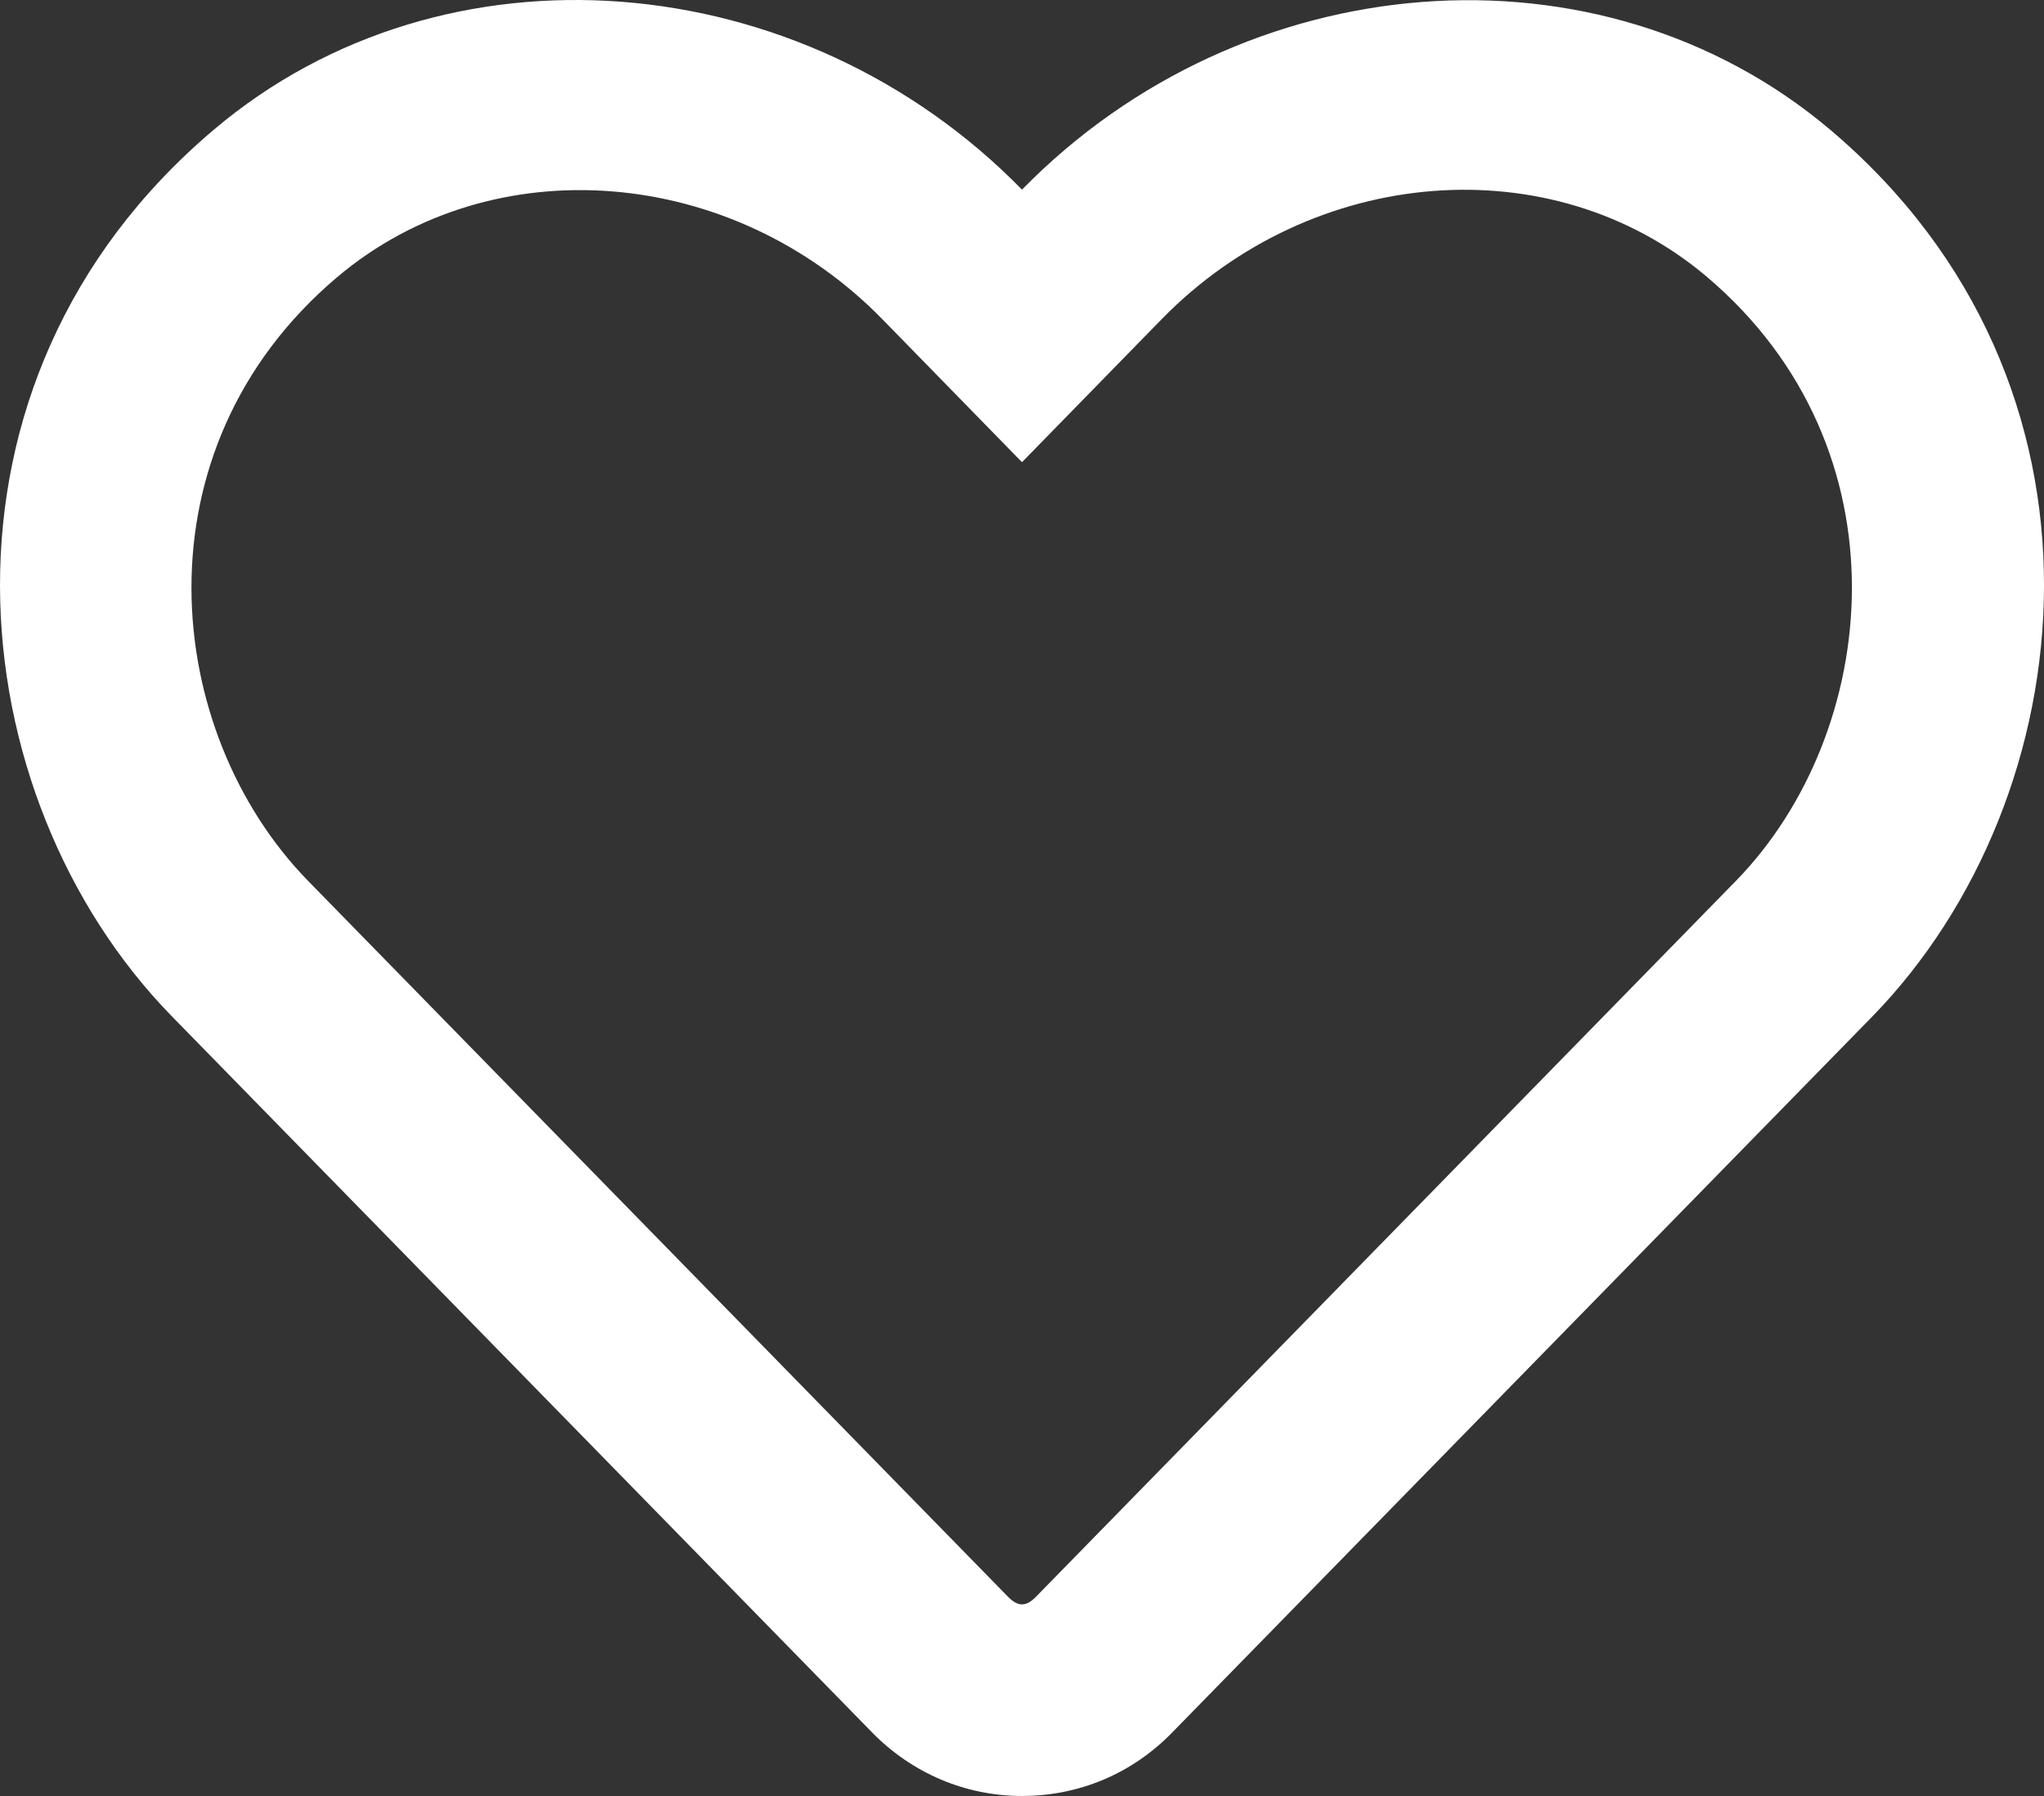 <svg width="33" height="29" viewBox="0 0 33 29" fill="none" xmlns="http://www.w3.org/2000/svg">
<rect x="0" y="0" width="33" height="29" fill="#333333" stroke="none"/>
<path d="M29.545 2.092C25.82 -1.053 20.064 -0.581 16.5 3.062C12.936 -0.581 7.18 -1.06 3.455 2.092C-1.392 6.188 -0.683 12.867 2.771 16.407L14.077 27.971C14.721 28.631 15.585 29 16.5 29C17.422 29 18.279 28.638 18.923 27.977L30.229 16.413C33.677 12.873 34.399 6.195 29.545 2.092ZM28.024 14.226L16.719 25.79C16.564 25.945 16.436 25.945 16.281 25.79L4.976 14.226C2.623 11.818 2.146 7.262 5.446 4.473C7.954 2.357 11.821 2.674 14.244 5.153L16.5 7.463L18.756 5.153C21.192 2.661 25.059 2.357 27.554 4.467C30.847 7.256 30.357 11.838 28.024 14.226Z" fill="white"/>
</svg>
